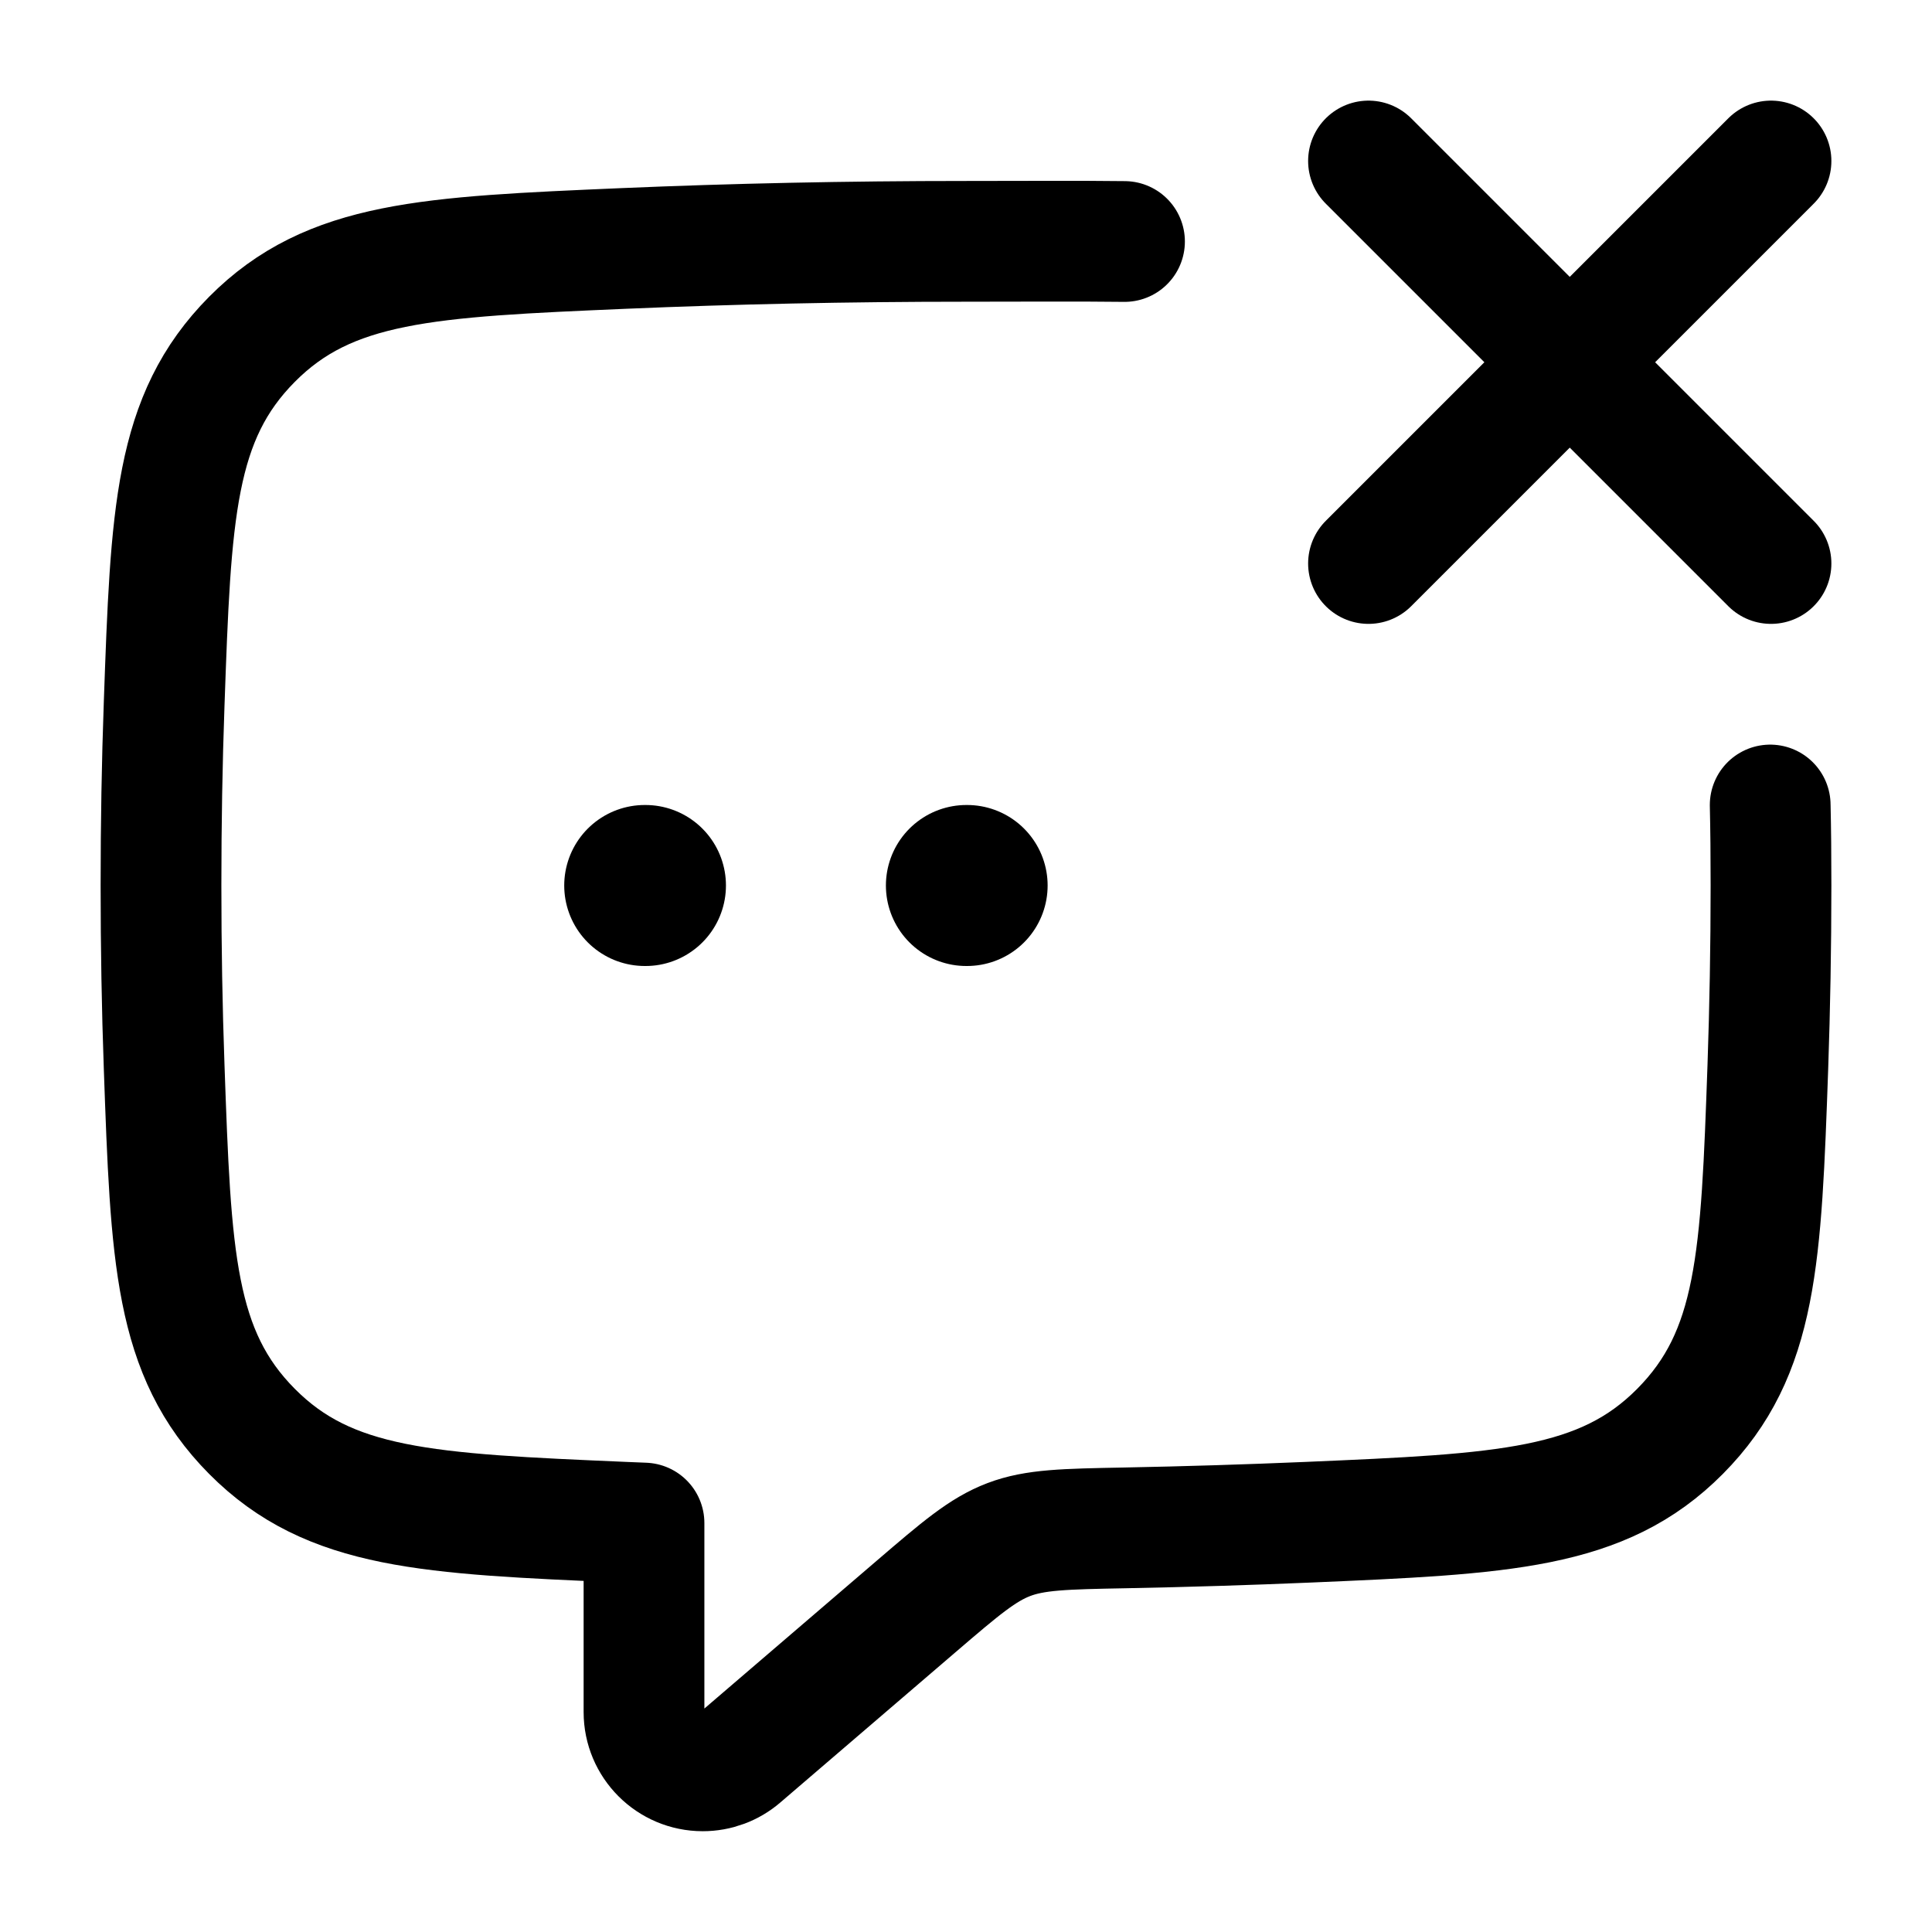 <svg viewBox="0 0 24 24" fill="none" xmlns="http://www.w3.org/2000/svg"><path d="M13.969 3C13.476 2.993 12.507 2.998 12 2.998C10.521 2.998 9.095 3.029 7.756 3.086C5.316 3.191 4.095 3.243 3.13 4.215C2.165 5.188 2.123 6.375 2.039 8.748C2.013 9.475 2 10.227 2 10.998C2 11.769 2.013 12.521 2.039 13.248C2.123 15.621 2.165 16.808 3.13 17.781C4.095 18.753 5.316 18.805 7.756 18.91C7.837 18.913 7.918 18.917 8 18.92V21.268C8 21.671 8.327 21.998 8.73 21.998C8.904 21.998 9.073 21.936 9.205 21.822L11.384 19.953C11.932 19.483 12.206 19.249 12.532 19.125C12.858 19.001 13.228 18.994 13.969 18.98C14.75 18.965 15.51 18.941 16.244 18.91C18.684 18.805 19.905 18.753 20.87 17.781C21.835 16.808 21.877 15.621 21.961 13.248C21.986 12.521 22 11.769 22 10.998C22 10.62 21.997 10.307 21.99 10" stroke="currentColor" stroke-width="1.5" stroke-linecap="round" stroke-linejoin="round"/><path d="M22 7L17 2M22 2L17 7" stroke="currentColor" stroke-width="1.5" stroke-linecap="round" stroke-linejoin="round"/><path d="M12.005 11H12.014M8.009 11H8.018" stroke="currentColor" stroke-width="2" stroke-linecap="round" stroke-linejoin="round"/></svg>